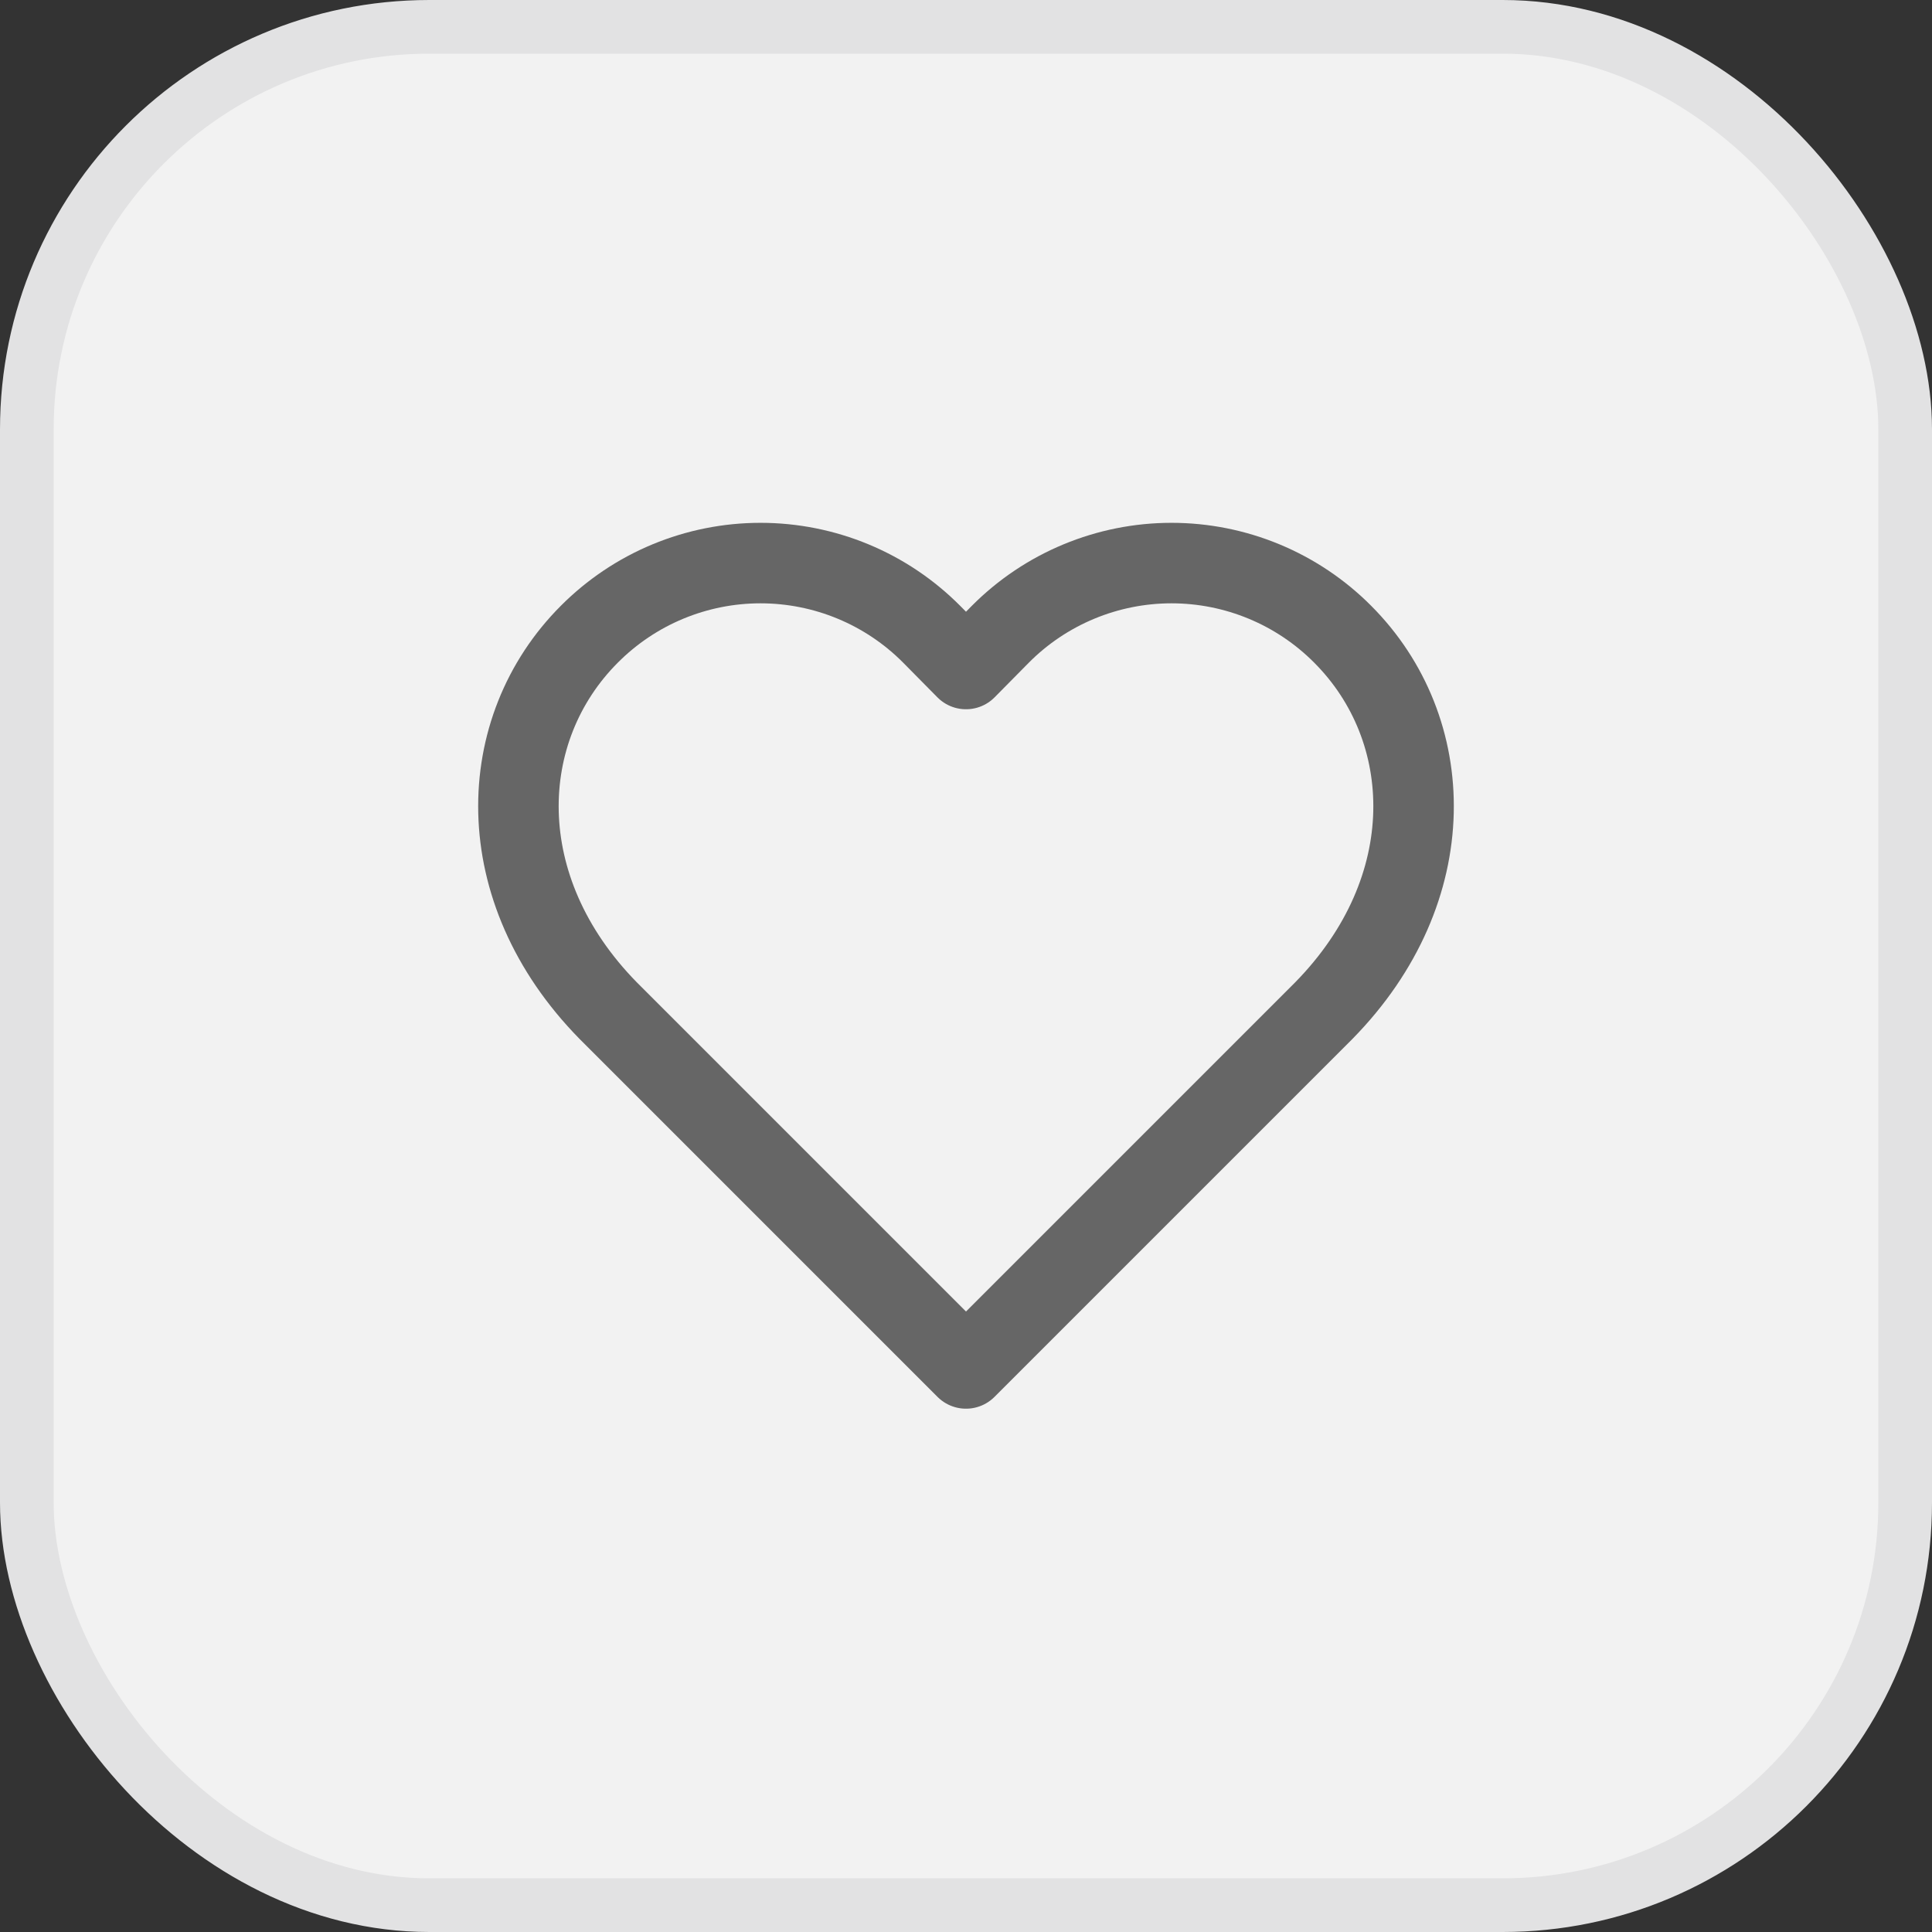<svg width="36" height="36" viewBox="0 0 36 36" fill="none" xmlns="http://www.w3.org/2000/svg">
<rect x="0" y="0" width="36" height="36" fill="#333333" stroke="none"/>
<rect x="0.5" y="0.5" width="35" height="35" rx="7.5" fill="#F2F2F2"/>
<path d="M25.017 11.816C24.599 11.396 24.102 11.063 23.555 10.836C23.008 10.609 22.422 10.492 21.829 10.492C21.237 10.492 20.651 10.609 20.104 10.836C19.557 11.063 19.06 11.396 18.642 11.816L18 12.466L17.358 11.816C16.94 11.396 16.444 11.063 15.897 10.836C15.35 10.609 14.763 10.492 14.171 10.492C13.579 10.492 12.992 10.609 12.445 10.836C11.898 11.063 11.402 11.396 10.983 11.816C9.217 13.582 9.108 16.566 11.333 18.832L18 25.499L24.667 18.832C26.892 16.566 26.783 13.582 25.017 11.816Z" stroke="#666666" stroke-width="1.5" stroke-linecap="round" stroke-linejoin="round"/>
<rect x="0.5" y="0.5" width="35" height="35" rx="7.5" stroke="#E2E2E3"/>
</svg>
